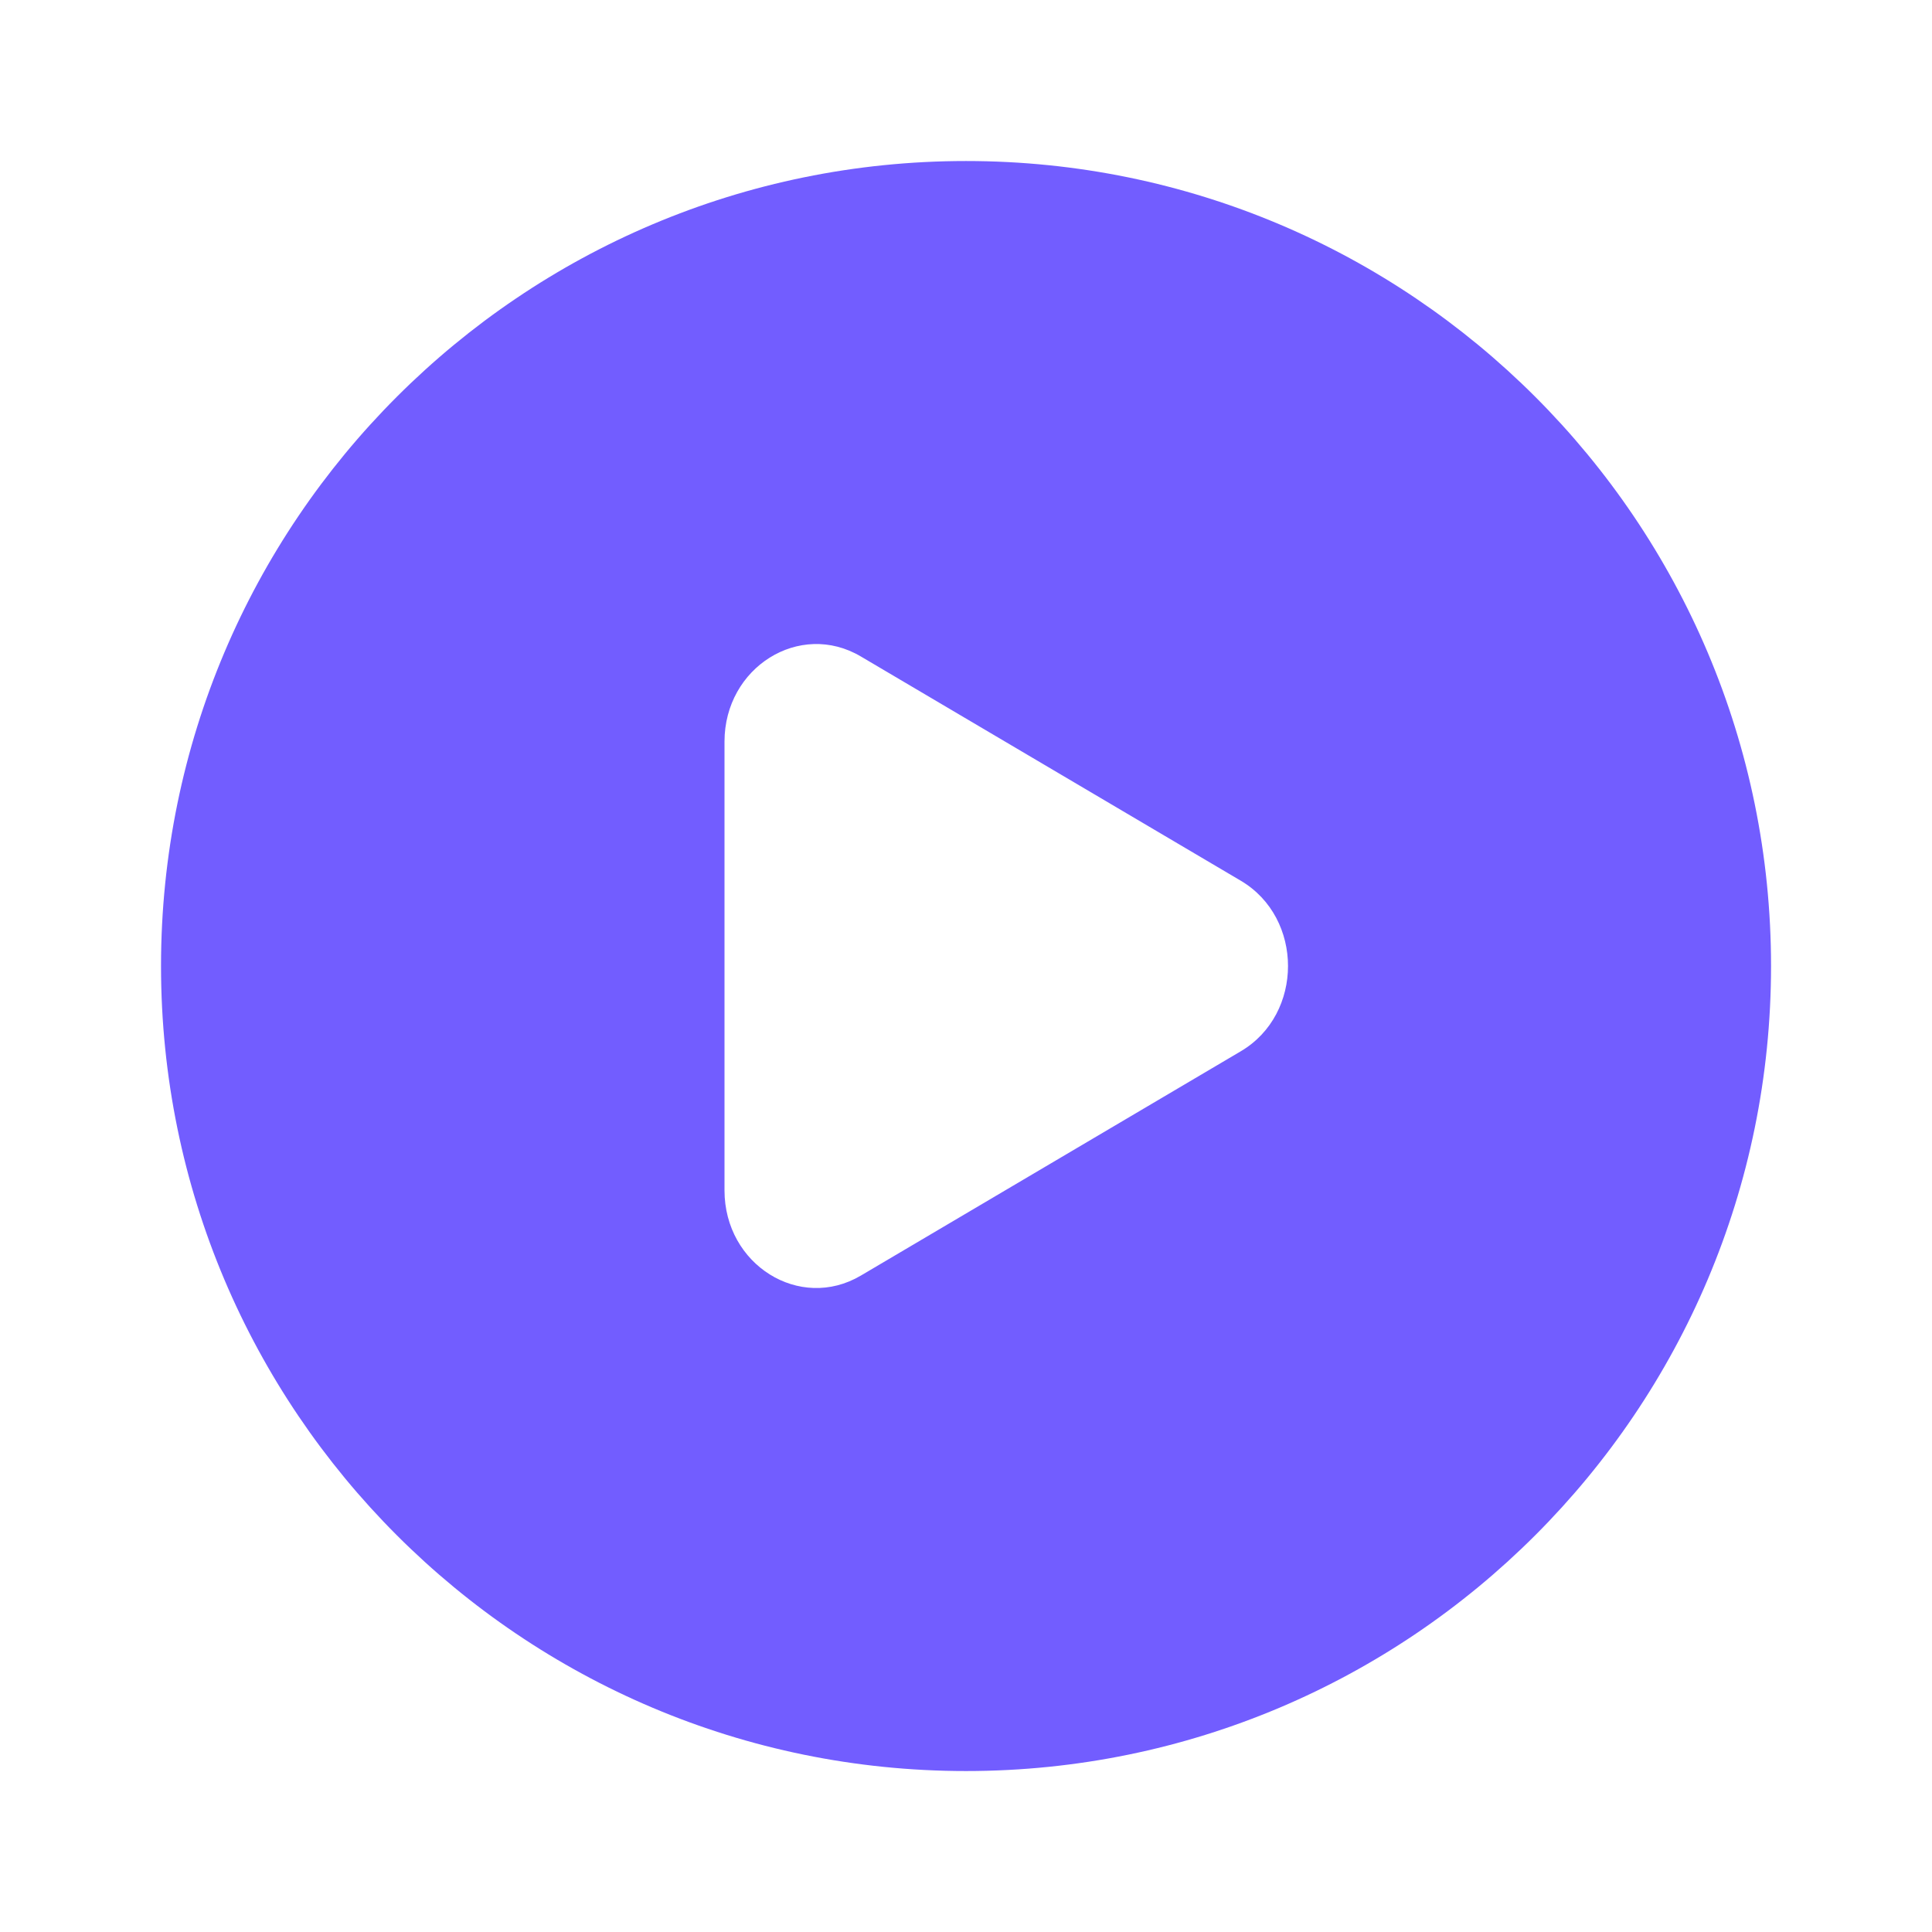<svg width="32" height="32" viewBox="0 0 32 32" fill="none" xmlns="http://www.w3.org/2000/svg">
<path fill-rule="evenodd" clip-rule="evenodd" d="M16 29.334C23.364 29.334 29.334 23.364 29.334 16C29.334 8.637 23.364 2.667 16 2.667C8.637 2.667 2.667 8.637 2.667 16C2.667 23.364 8.637 29.334 16 29.334ZM14.258 21.128L20.552 17.412C21.594 16.797 21.594 15.204 20.552 14.588L14.258 10.873C13.245 10.274 12 11.053 12 12.284V19.716C12 20.948 13.245 21.726 14.258 21.128Z" fill="#725DFF"/>
</svg>
